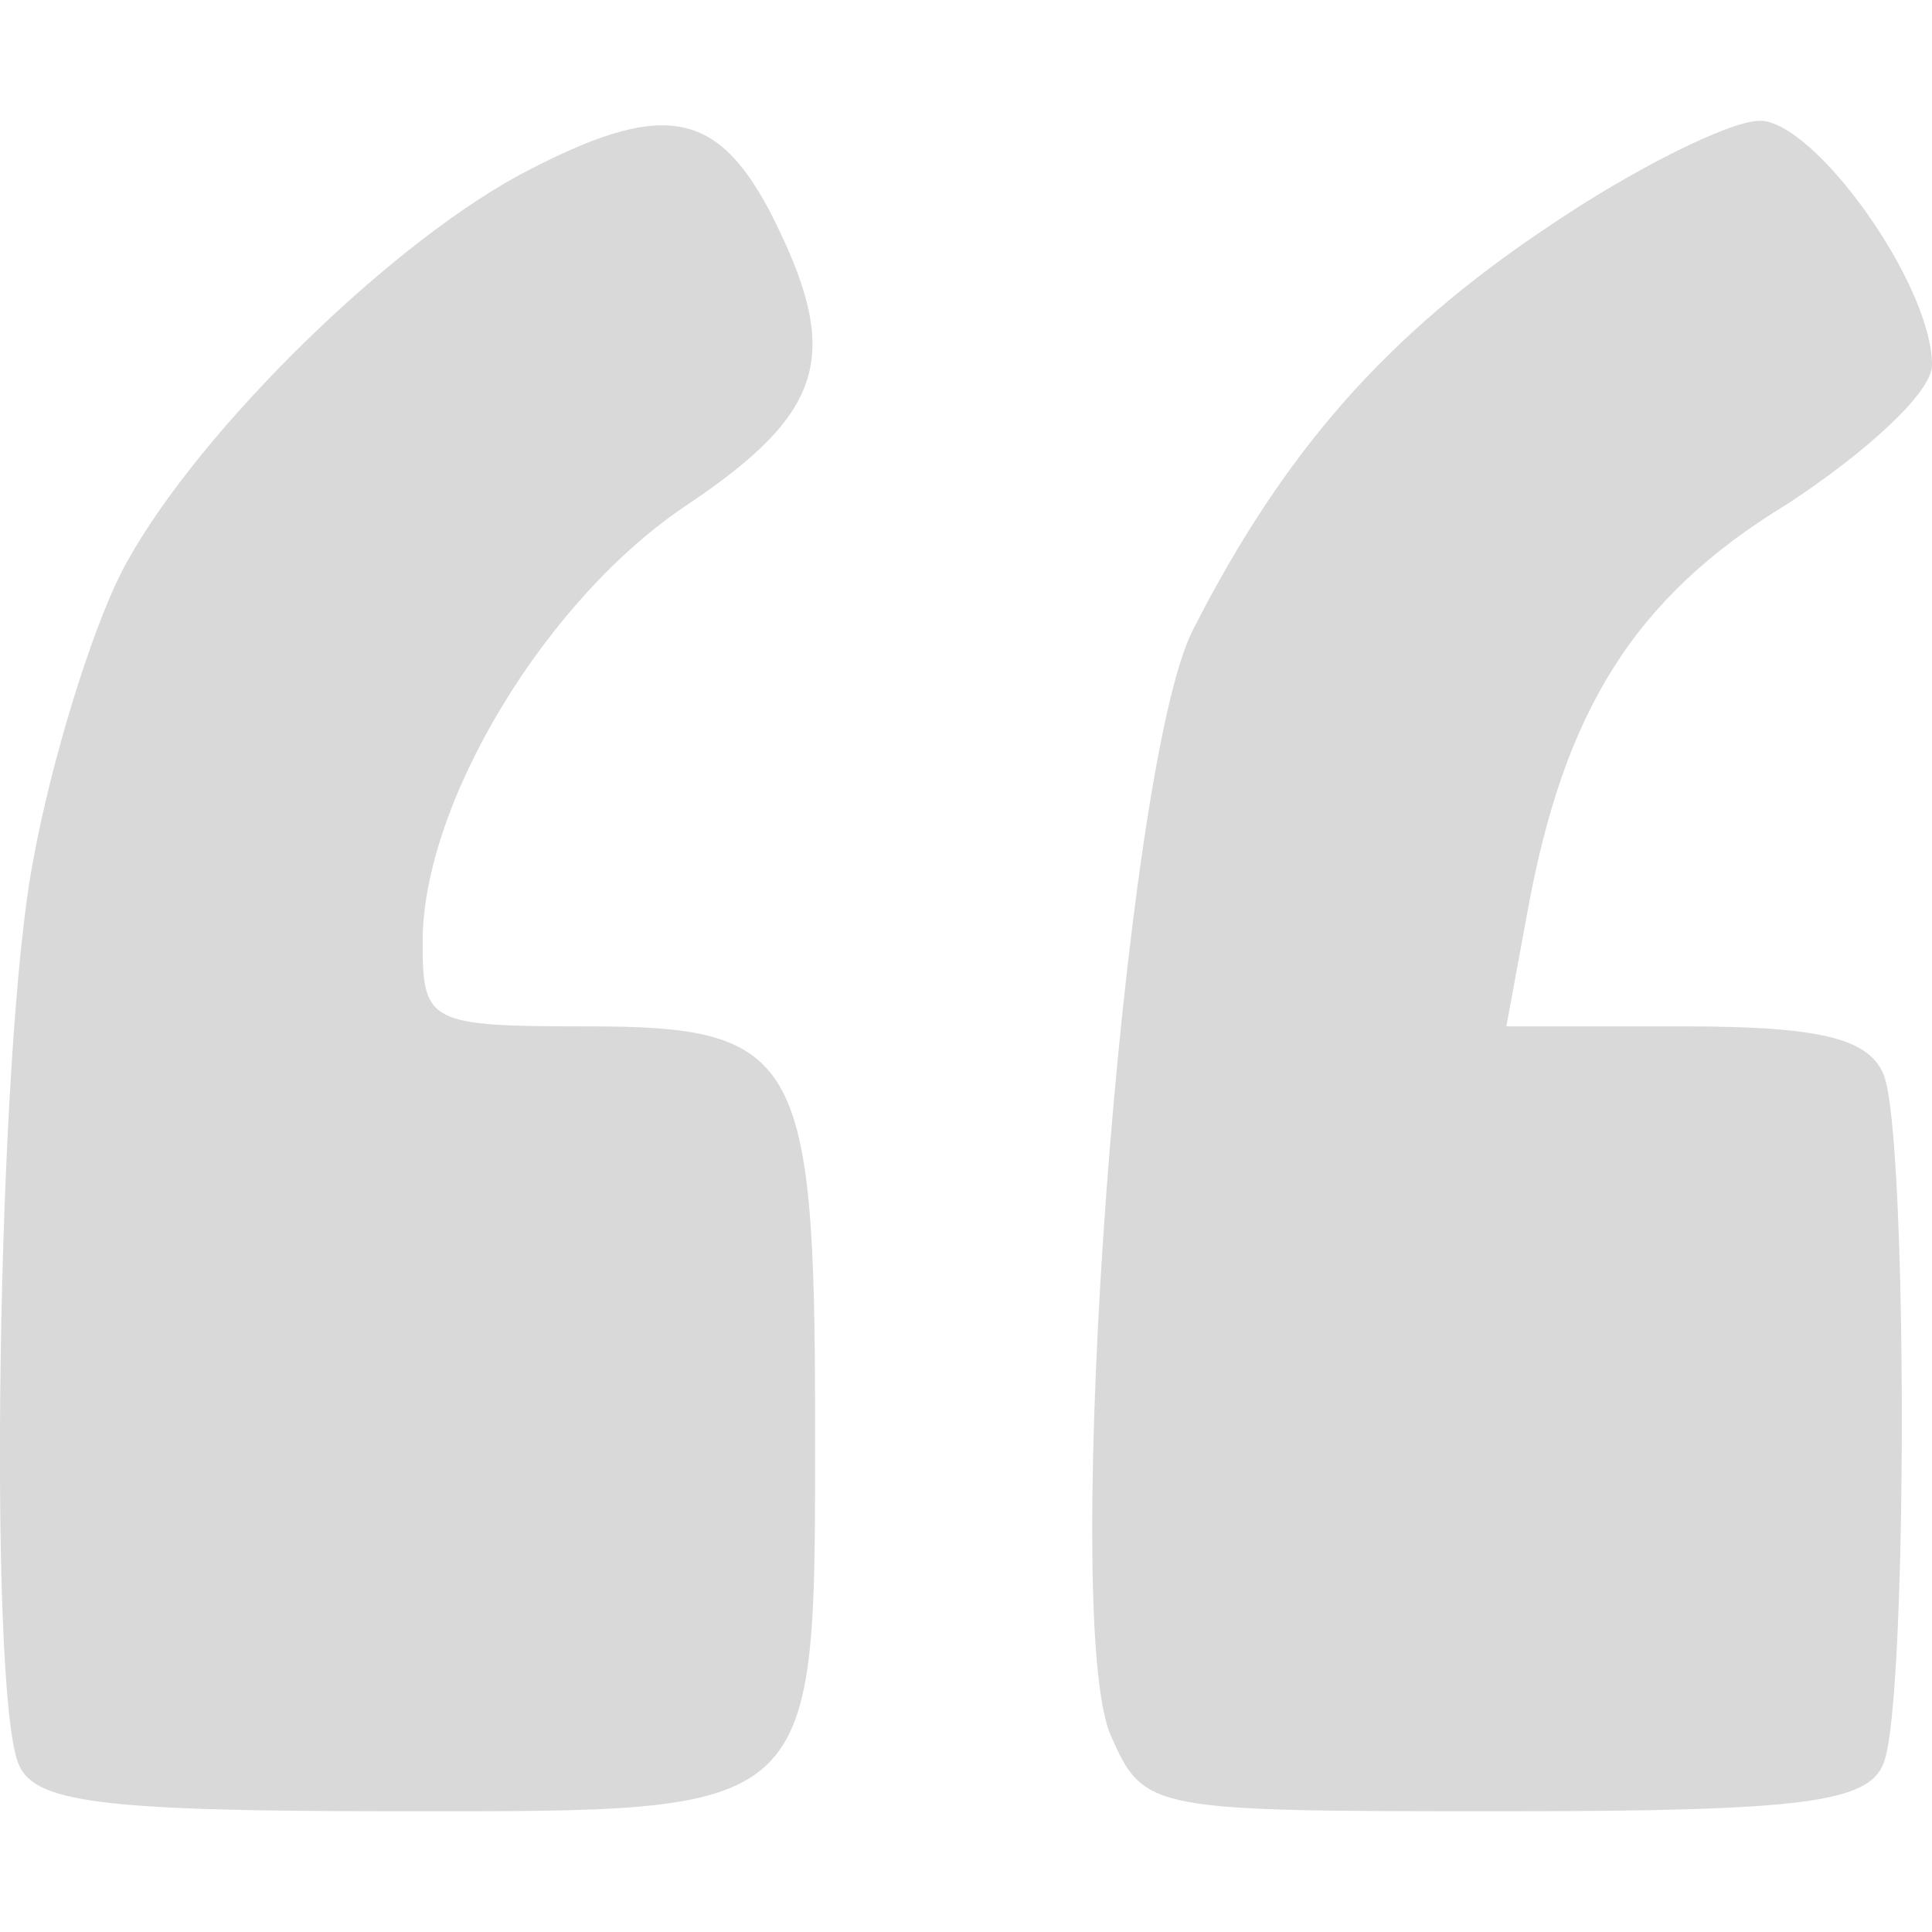 <?xml version="1.0" standalone="no"?>
<!DOCTYPE svg PUBLIC "-//W3C//DTD SVG 20010904//EN"
 "http://www.w3.org/TR/2001/REC-SVG-20010904/DTD/svg10.dtd">
<svg version="1.0" xmlns="http://www.w3.org/2000/svg"
 width="64pt" height="64pt" viewBox="0 0 64 64"
 preserveAspectRatio="xMidYMid meet">

<g transform="translate(0,64) scale(0.1,-0.1)"
fill="#d9d9d9" stroke="none">
<path d="M172 582 c-46 -25 -110 -89 -132 -132 -10 -20 -23 -62 -29 -95 -12
-62 -15 -273 -5 -299 5 -13 26 -16 125 -16 142 0 139 -3 139 130 0 120 -6 130
-75 130 -53 0 -55 1 -55 28 0 46 41 114 88 145 46 31 51 50 27 97 -18 34 -36
37 -83 12z"/>
<path d="M513 565 c-54 -36 -88 -75 -118 -134 -23 -46 -44 -328 -27 -366 11
-25 13 -25 131 -25 99 0 120 3 125 16 8 20 8 208 0 228 -5 12 -21 16 -66 16
l-59 0 7 38 c12 66 35 104 86 135 26 17 48 37 48 46 0 27 -39 81 -57 81 -10 0
-42 -16 -70 -35z"/>
</g>
</svg>
